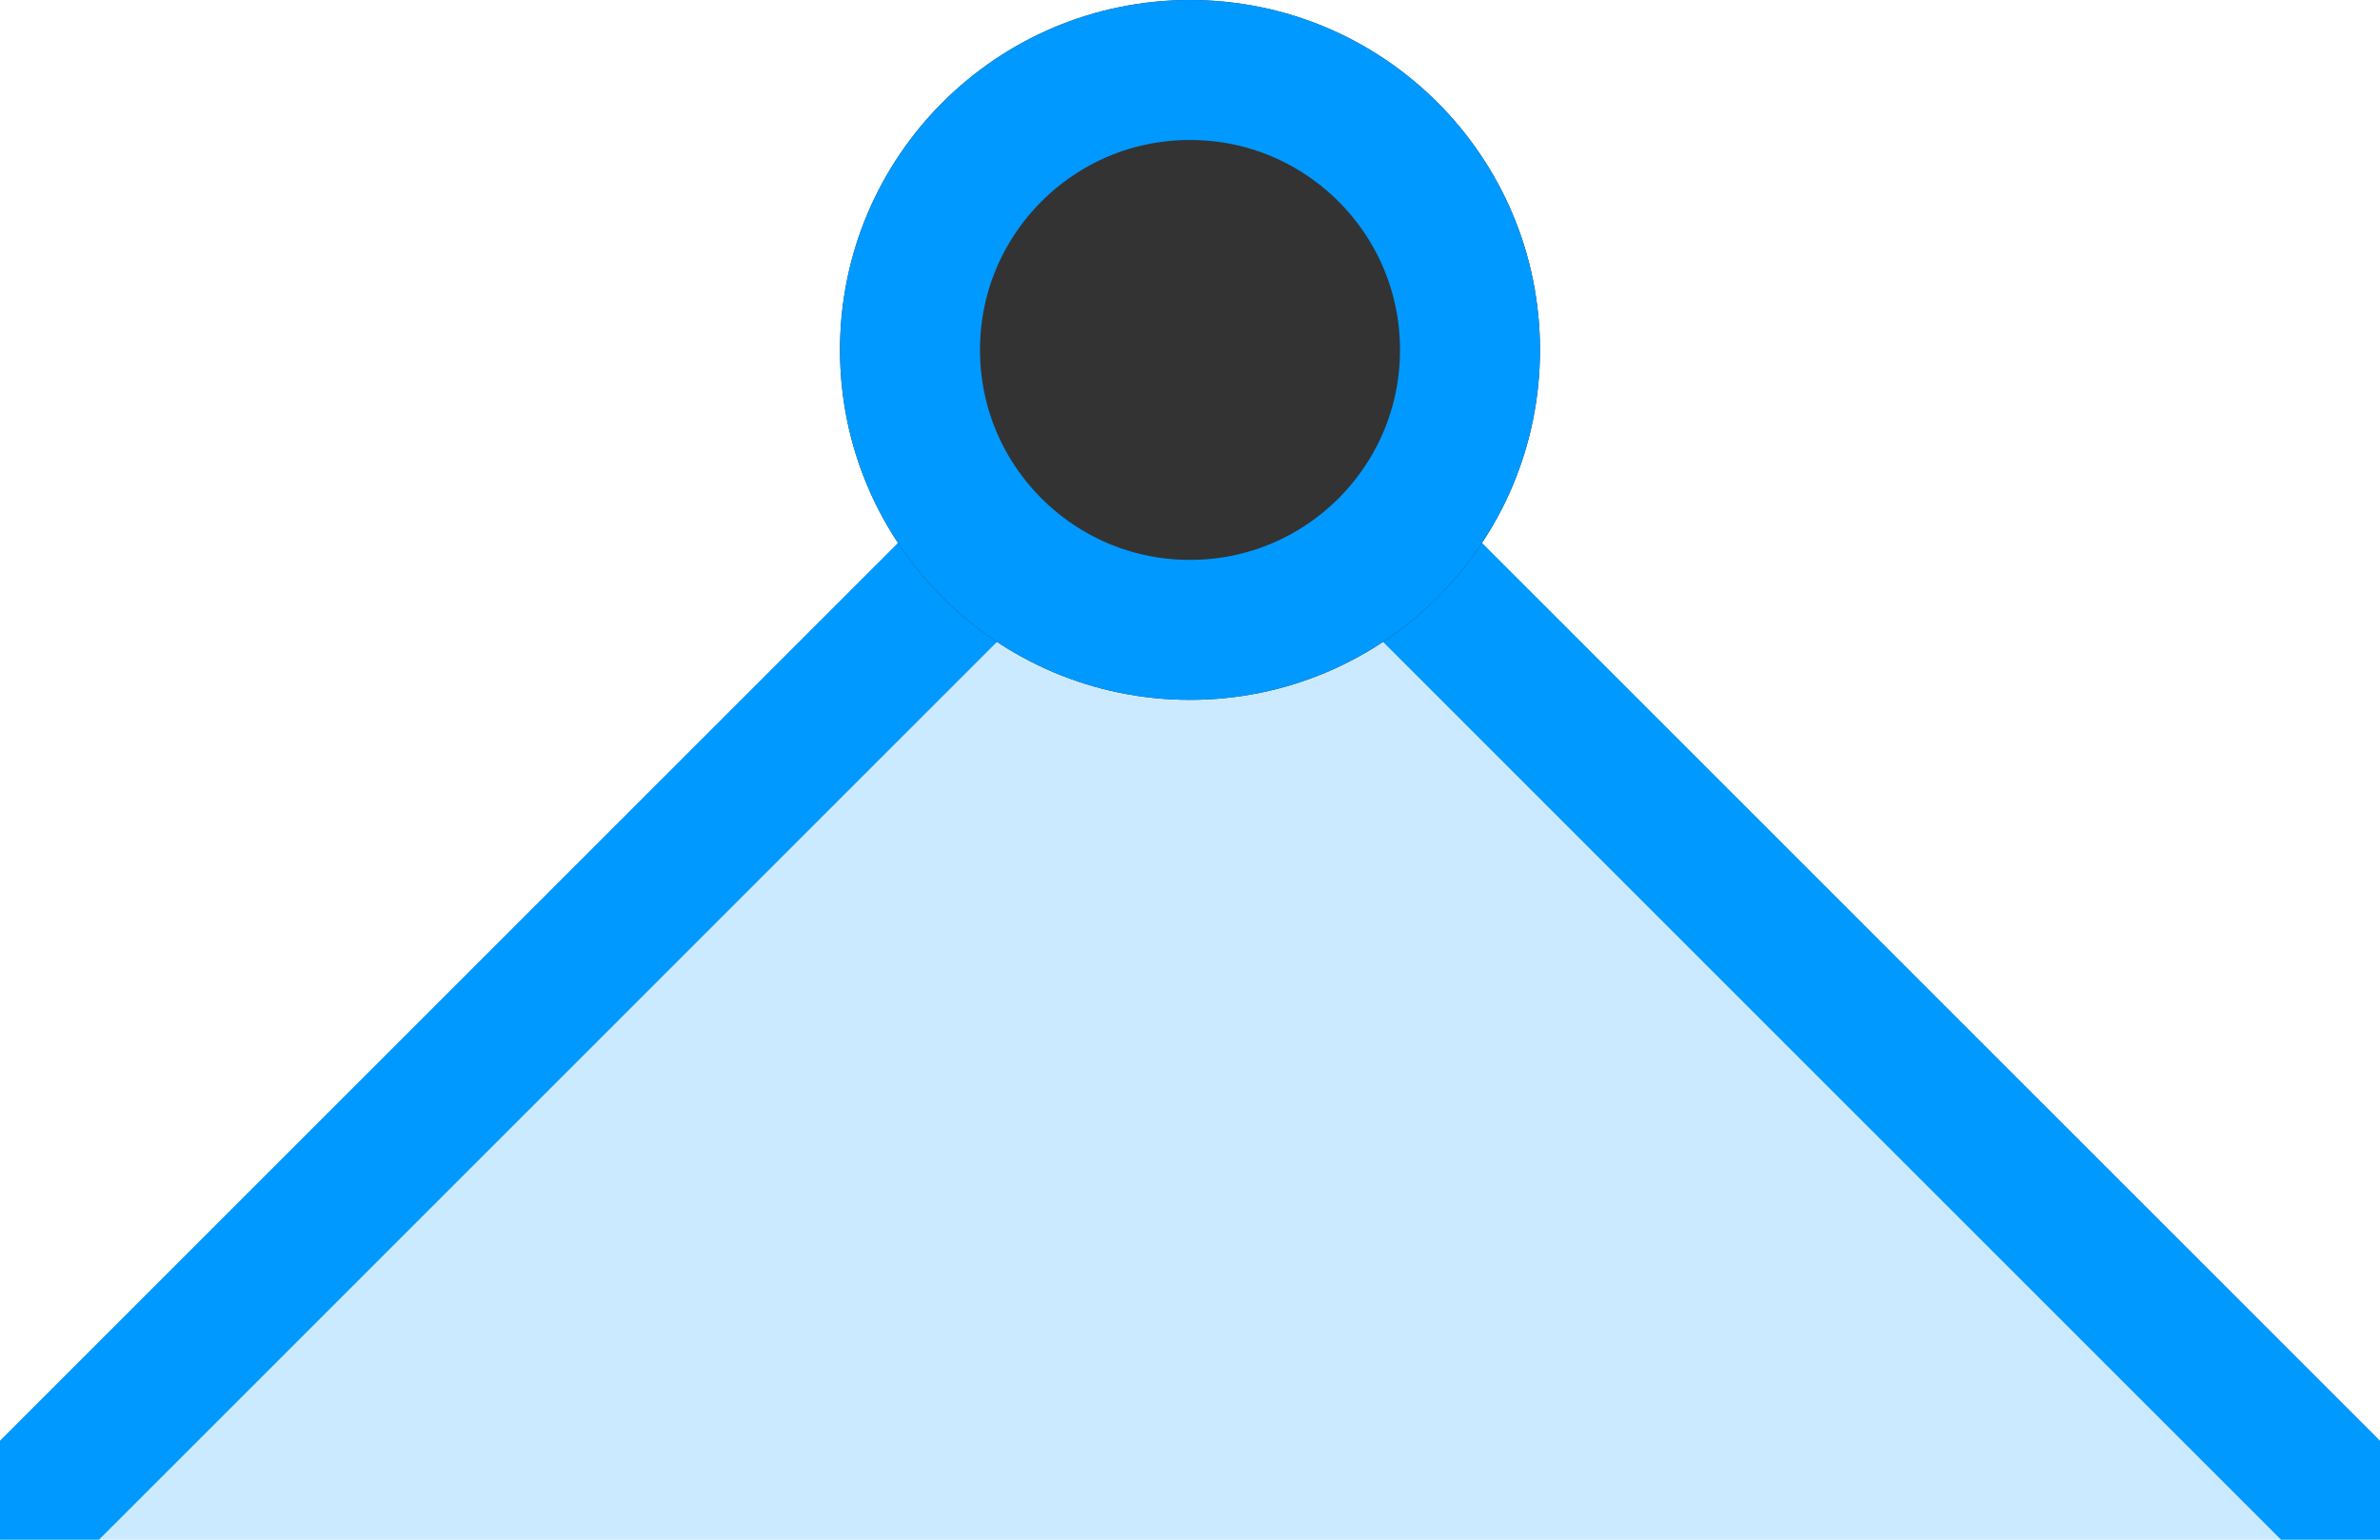 <svg xmlns="http://www.w3.org/2000/svg" 
    xmlns:xlink="http://www.w3.org/1999/xlink" width="17" height="11">
    <g>
        <path d="M 0 11 L 8.5 2.5 L 17 11" fill="rgba(0, 153, 255, 0.2)" stroke="#09f"></path>
        <g>
            <defs>
                <path d="M 8.5 0 C 9.881 0 11 1.119 11 2.5 C 11 3.881 9.881 5 8.5 5 C 7.119 5 6 3.881 6 2.5 C 6 1.119 7.119 0 8.5 0 Z" id="shape_id_mMcaAiCwR"></path>
                <clipPath id="shape_id_mMcaAiCwR_clip">
                    <use xlink:href="#shape_id_mMcaAiCwR"></use>
                </clipPath>
            </defs>
            <use xlink:href="#shape_id_mMcaAiCwR" fill="#333" clip-path="url(#shape_id_mMcaAiCwR_clip)" stroke-width="2" stroke="#09f"></use>
        </g>
    </g>
</svg>